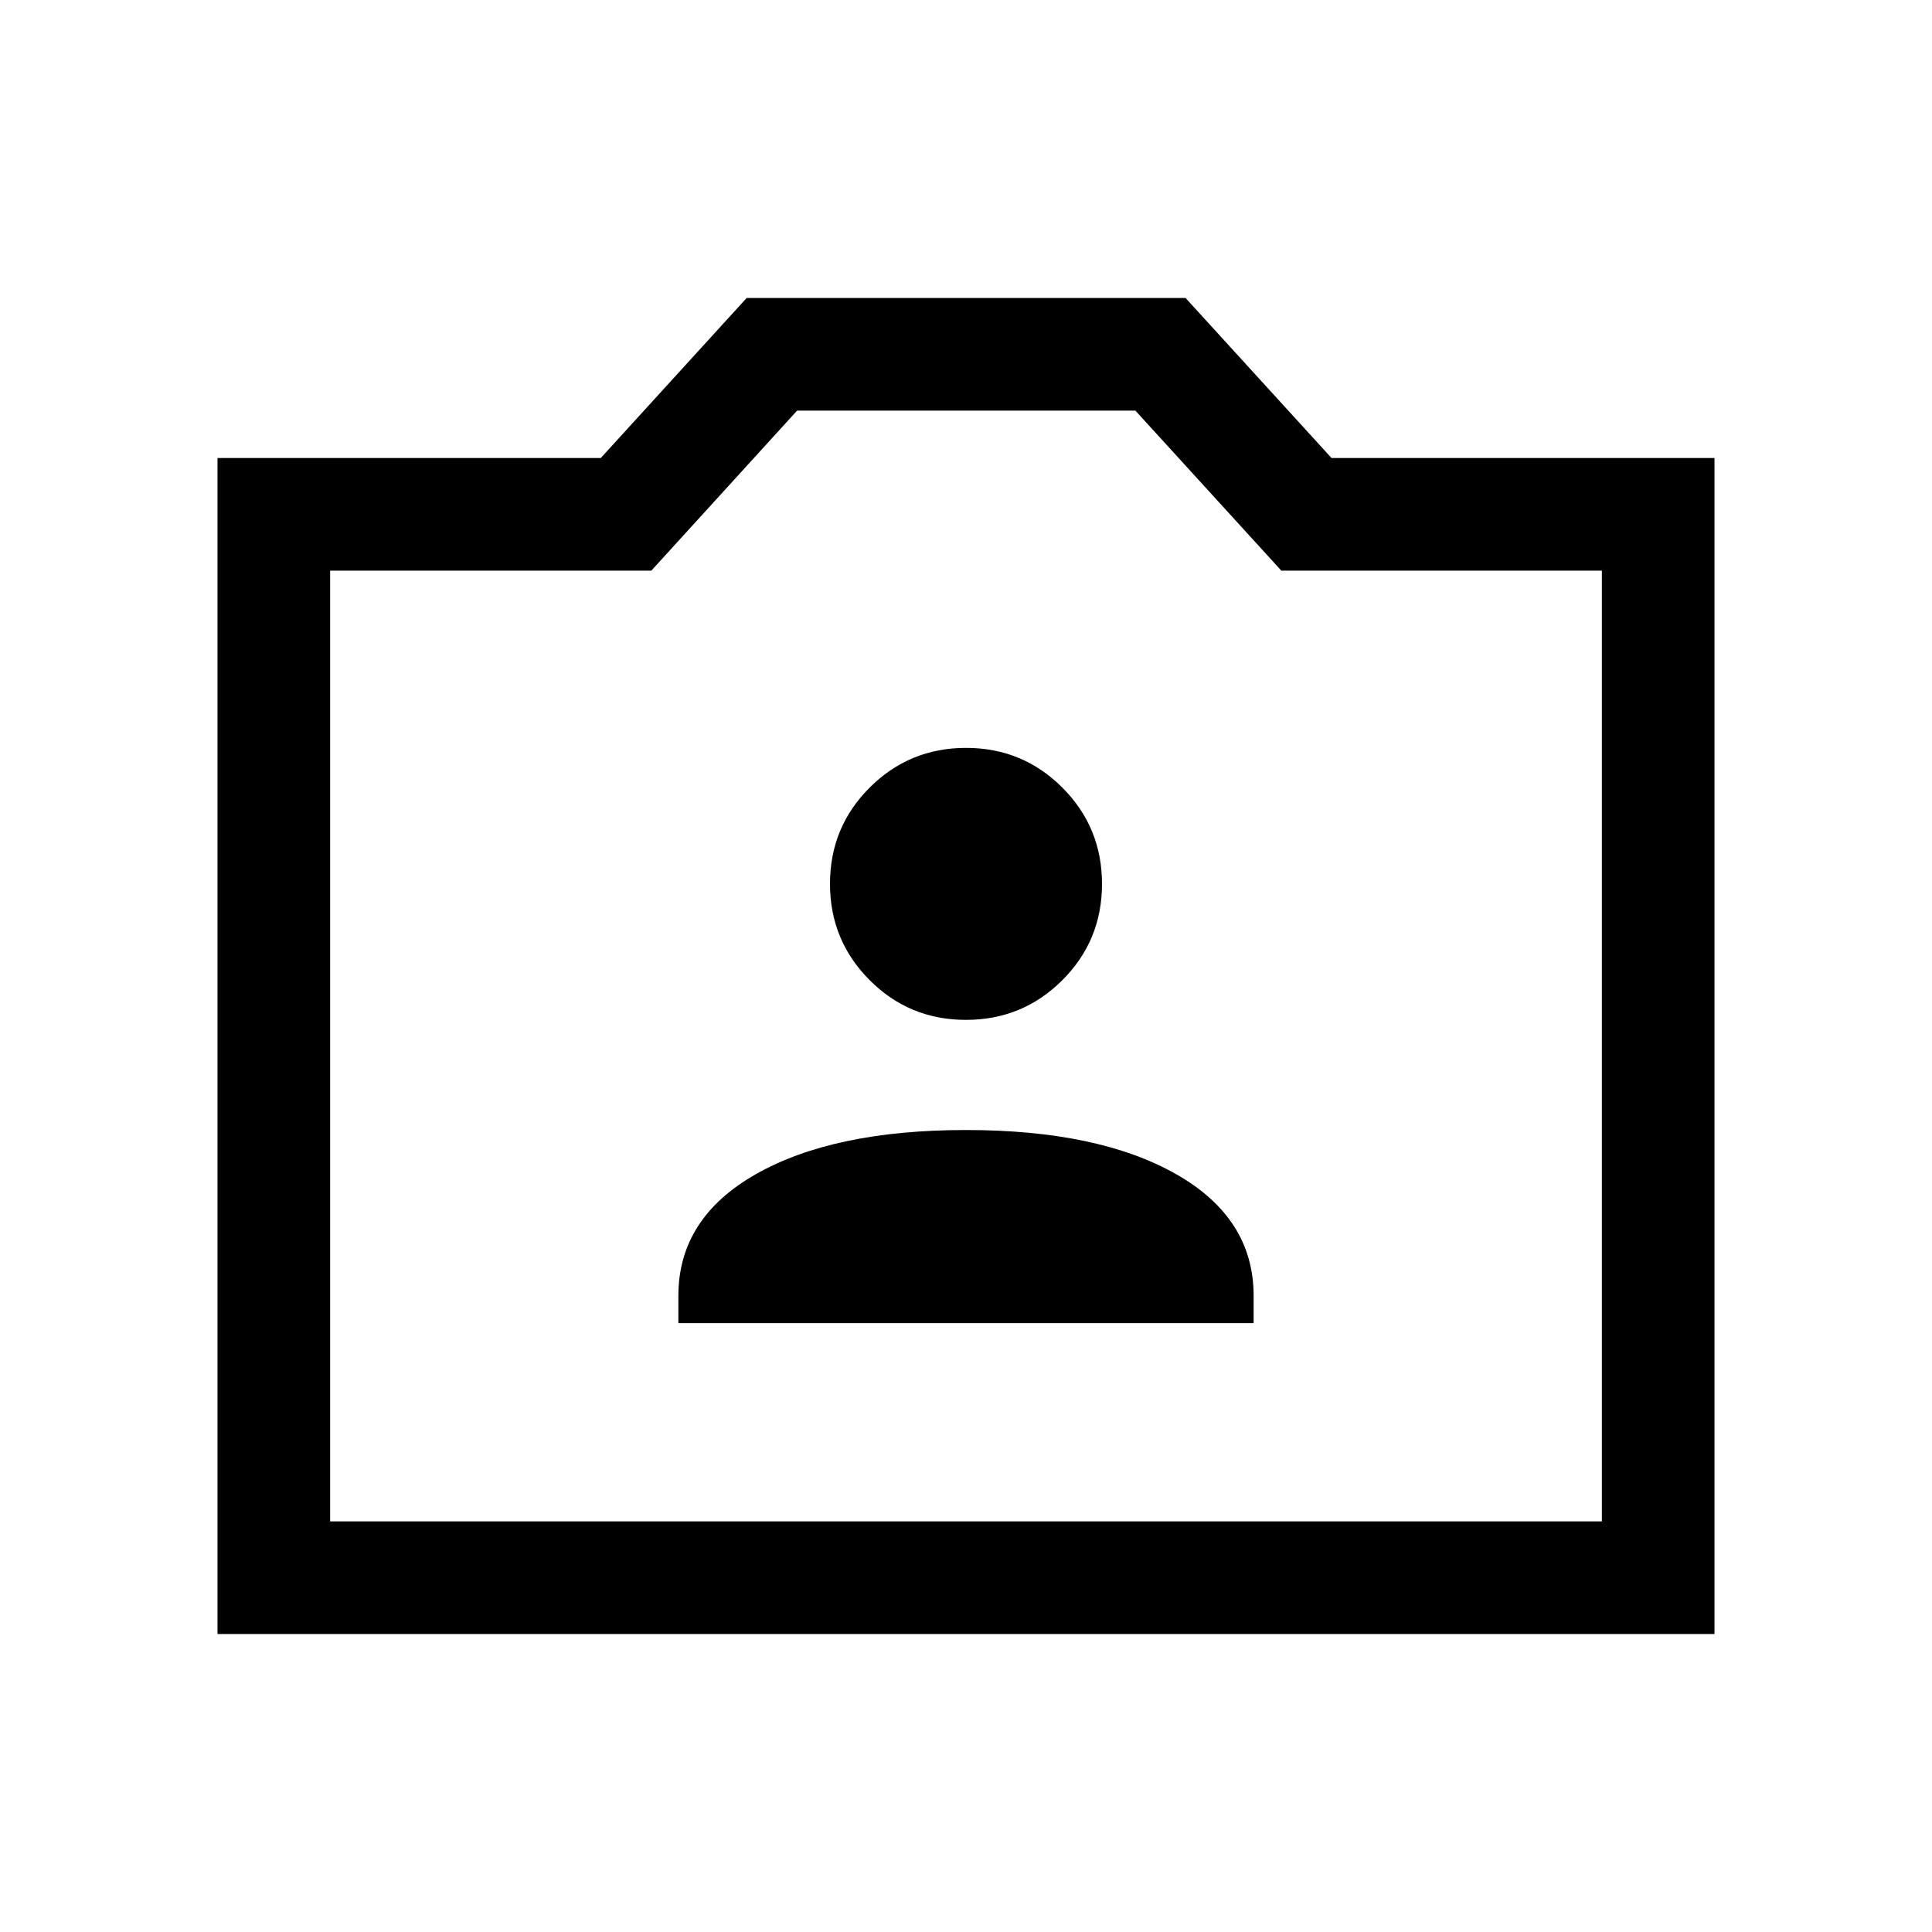 <svg xmlns="http://www.w3.org/2000/svg" height="24" viewBox="0 -960 960 960" width="24"><path d="M108.08-148.08v-584.34h190.45l72.47-79.5h218.11l72.51 79.5h190.3v584.34H108.08Zm55.96-55.96h631.92v-472.42H636.68l-72.5-79.5H396.07l-72.42 79.5H164.04v472.42ZM480-440.5ZM337.08-302.54h285.84v-13.61q0-38.58-38.61-60.47Q545.69-398.5 480-398.5t-104.31 21.88q-38.61 21.89-38.61 60.47v13.61Zm142.89-150.69q28.14 0 47.87-19.7 19.74-19.7 19.74-47.85 0-28.14-19.71-47.87-19.7-19.73-47.84-19.73-28.14 0-47.87 19.7-19.74 19.7-19.74 47.84 0 28.14 19.71 47.87 19.7 19.74 47.84 19.74Z"/></svg>